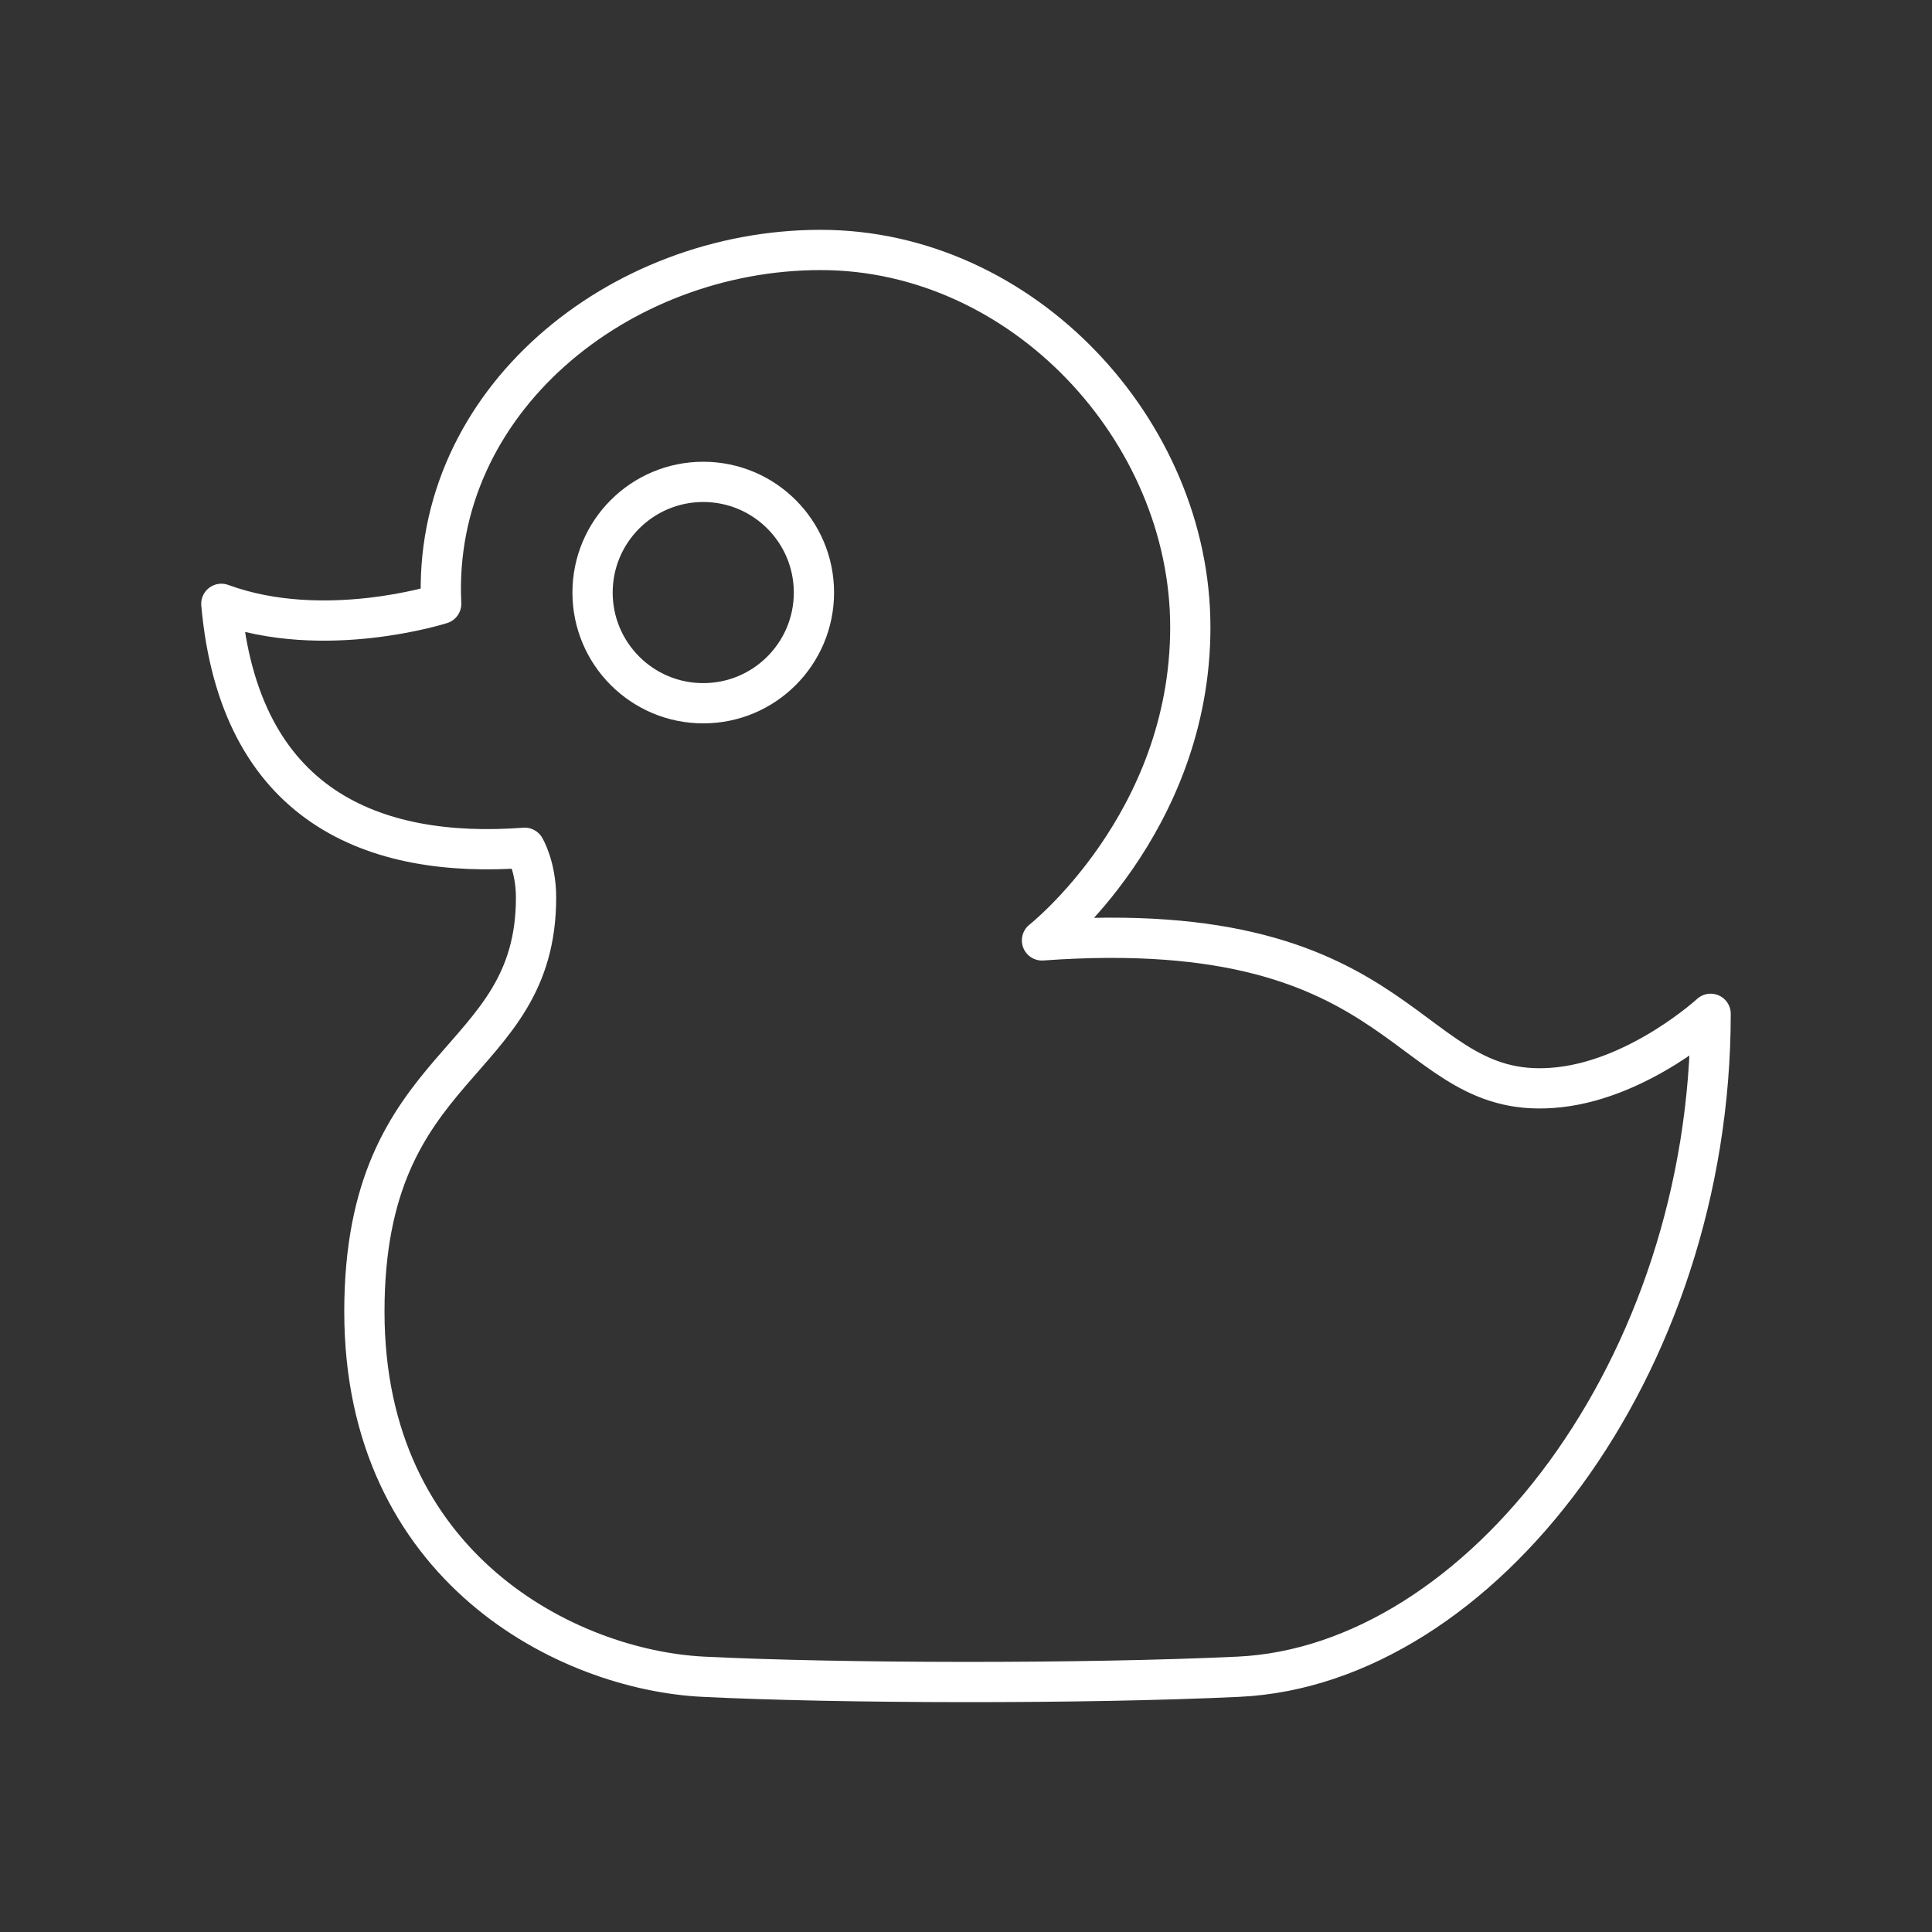 <?xml version="1.0" encoding="UTF-8"?><svg id="b" xmlns="http://www.w3.org/2000/svg" viewBox="0 0 48 48"><rect x="0" y="0" width="48" height="48" fill="#333333" stroke="none"/><defs><style>.c{fill:none;stroke:#fff;stroke-linecap:round;stroke-linejoin:round;}</style></defs><path class="c" d="m25.889,23.364c9.316-.673,8.945,4.082,12.851,3.648,2.02-.225,3.76-1.824,3.76-1.824,0,8.782-5.718,16.187-11.729,16.47-3.871.182-9.933.168-13.3,0s-8.418-2.706-8.418-9.069,4.265-6.026,4.265-10.291c0-.767-.281-1.235-.281-1.235-3.76.281-7.09-1.029-7.538-6.061,2.544.935,5.462,0,5.462,0-.243-5.032,4.415-8.792,9.428-8.792s9.184,4.489,9.184,9.372-3.685,7.782-3.685,7.782Z"/><circle class="c" cx="17.472" cy="14.722" r="2.75"/></svg>